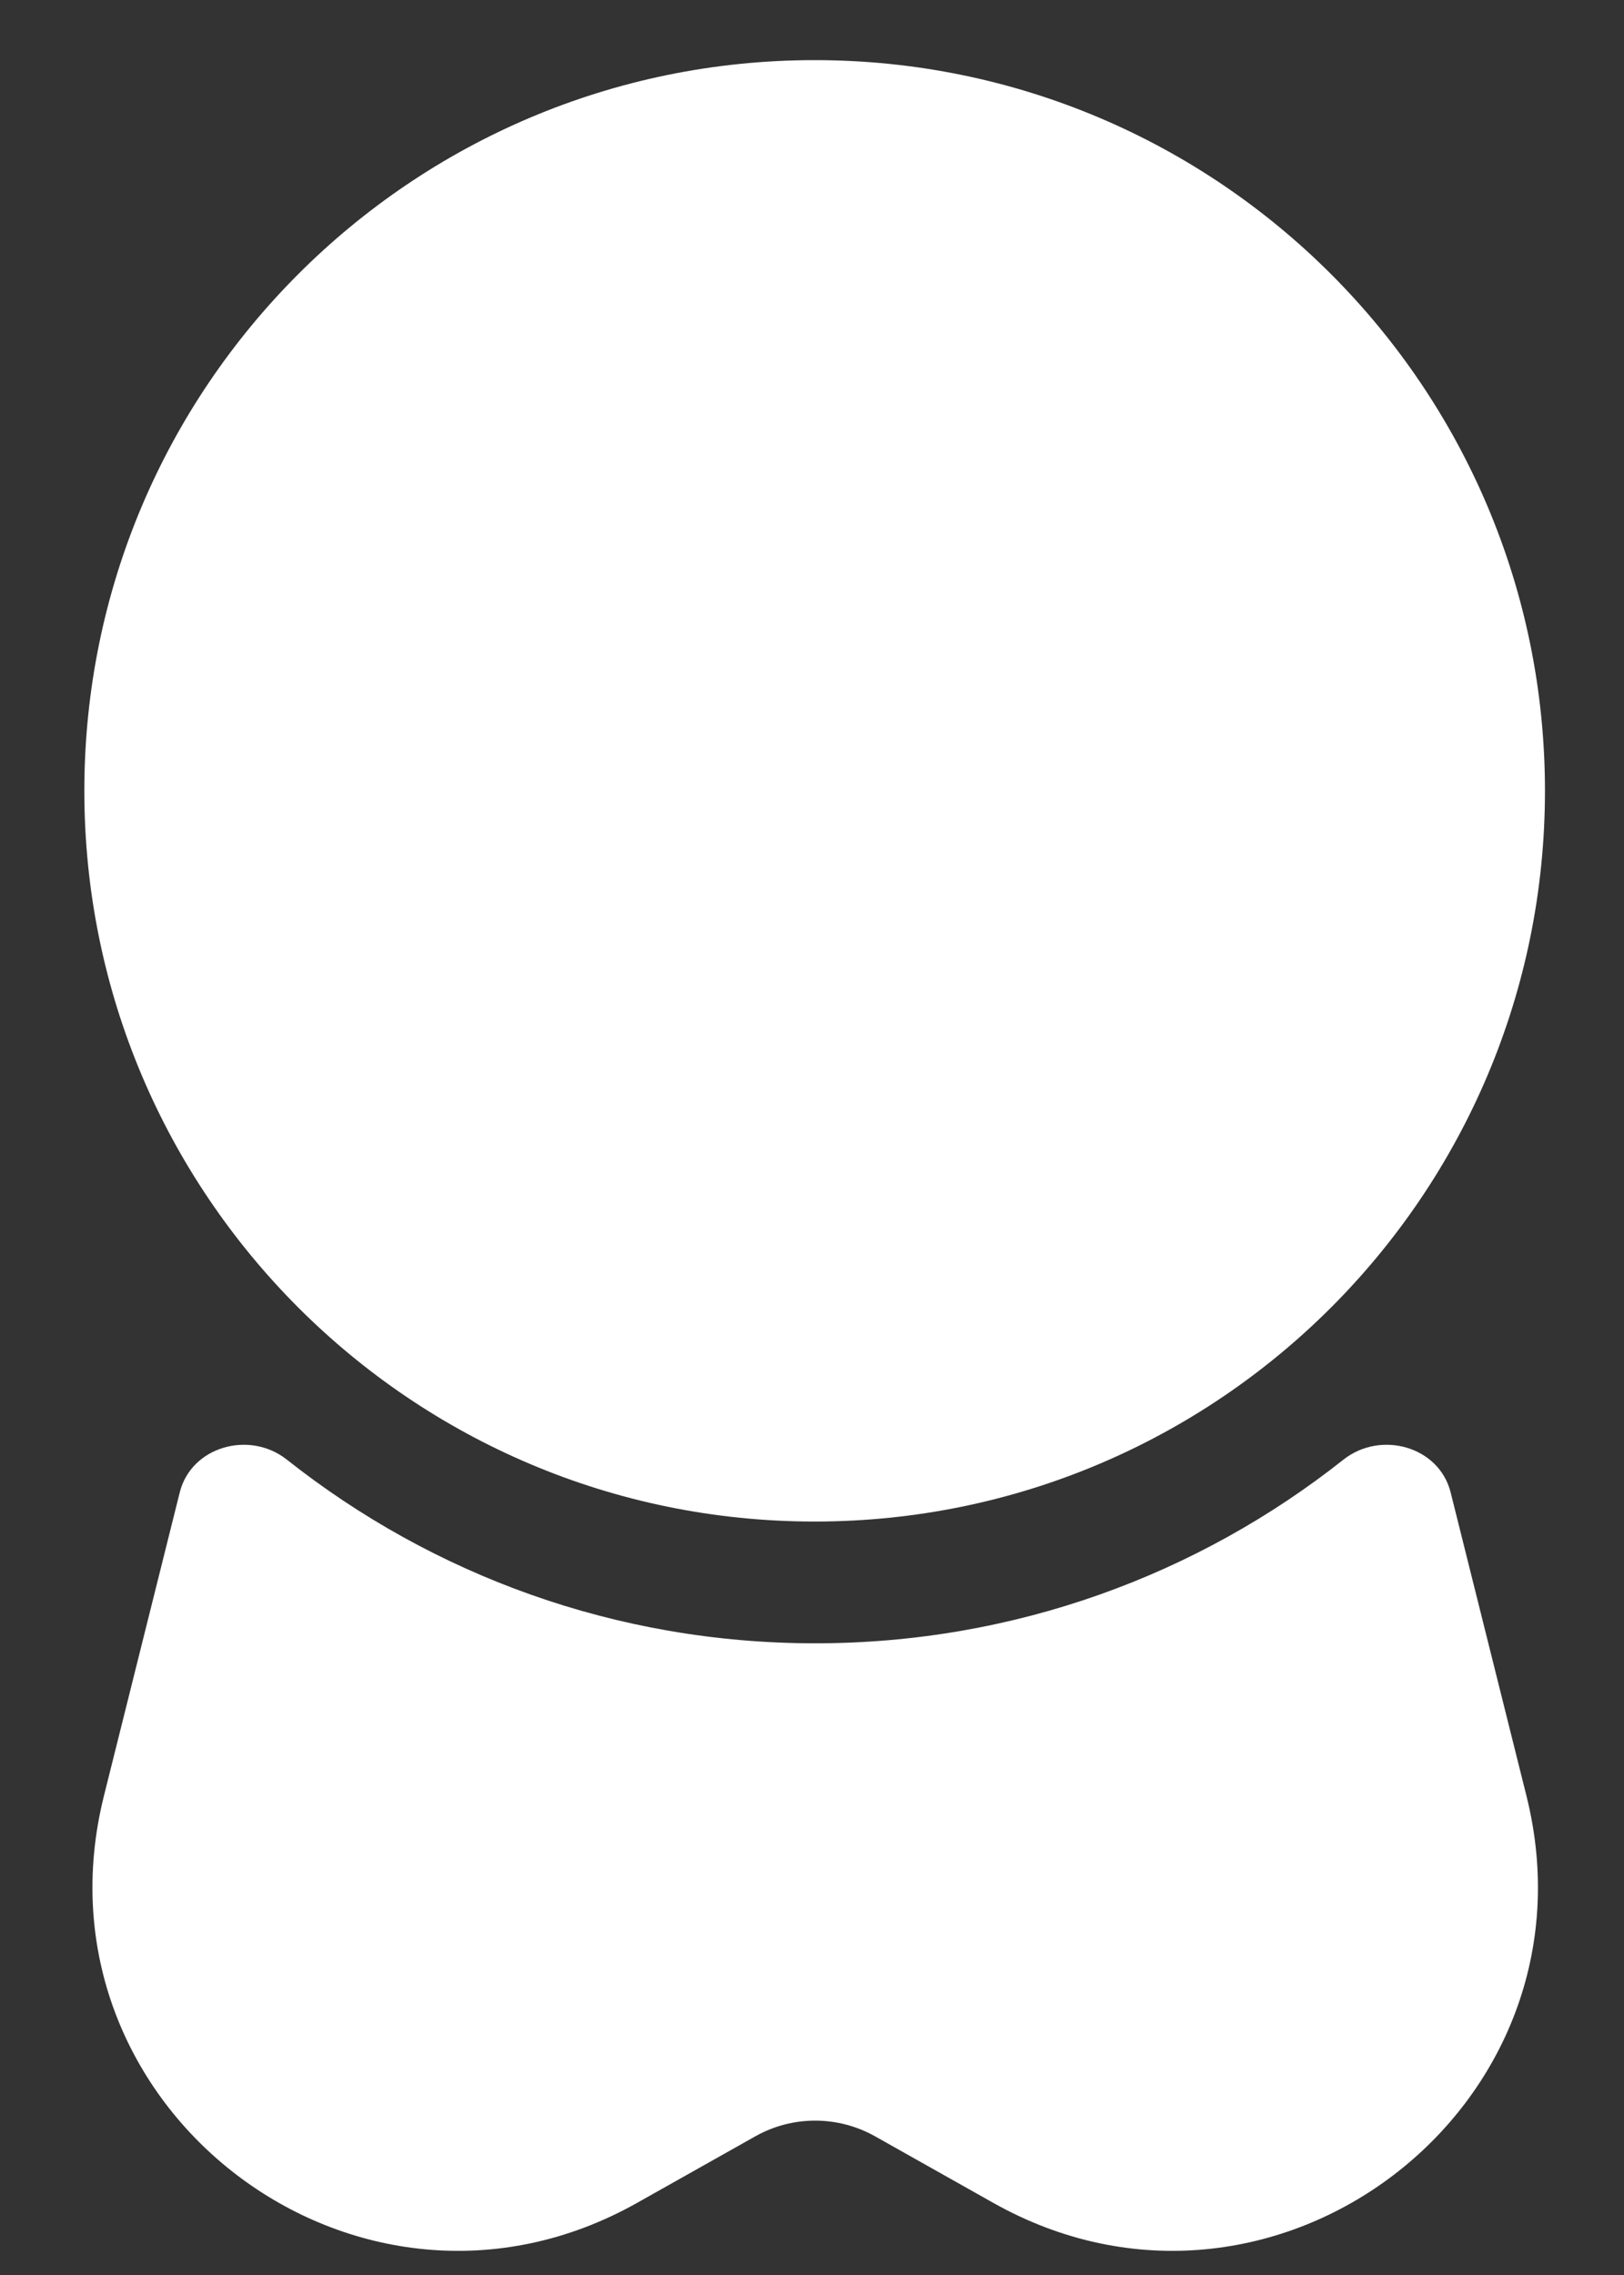 <svg width="15" height="21" viewBox="0 0 15 21" fill="none" xmlns="http://www.w3.org/2000/svg">
<rect x="0" y="0" width="15" height="21" fill="#333333" stroke="none"/>
<path fill-rule="evenodd" clip-rule="evenodd" d="M0.779 7.3C0.779 3.575 3.799 0.555 7.524 0.555C11.25 0.555 14.27 3.575 14.27 7.3C14.27 11.025 11.25 14.045 7.524 14.045C3.799 14.045 0.779 11.025 0.779 7.3Z" fill="white"/>
<path d="M2.65 13.474C2.306 13.201 1.766 13.351 1.66 13.777L0.96 16.577C0.242 19.448 3.306 21.785 5.885 20.334L6.978 19.719C7.32 19.527 7.738 19.527 8.081 19.719L9.174 20.334C11.753 21.785 14.817 19.448 14.099 16.577L13.399 13.777C13.293 13.351 12.753 13.201 12.408 13.474C11.067 14.535 9.372 15.169 7.529 15.169C5.686 15.169 3.992 14.535 2.65 13.474Z" fill="white"/>
</svg>
